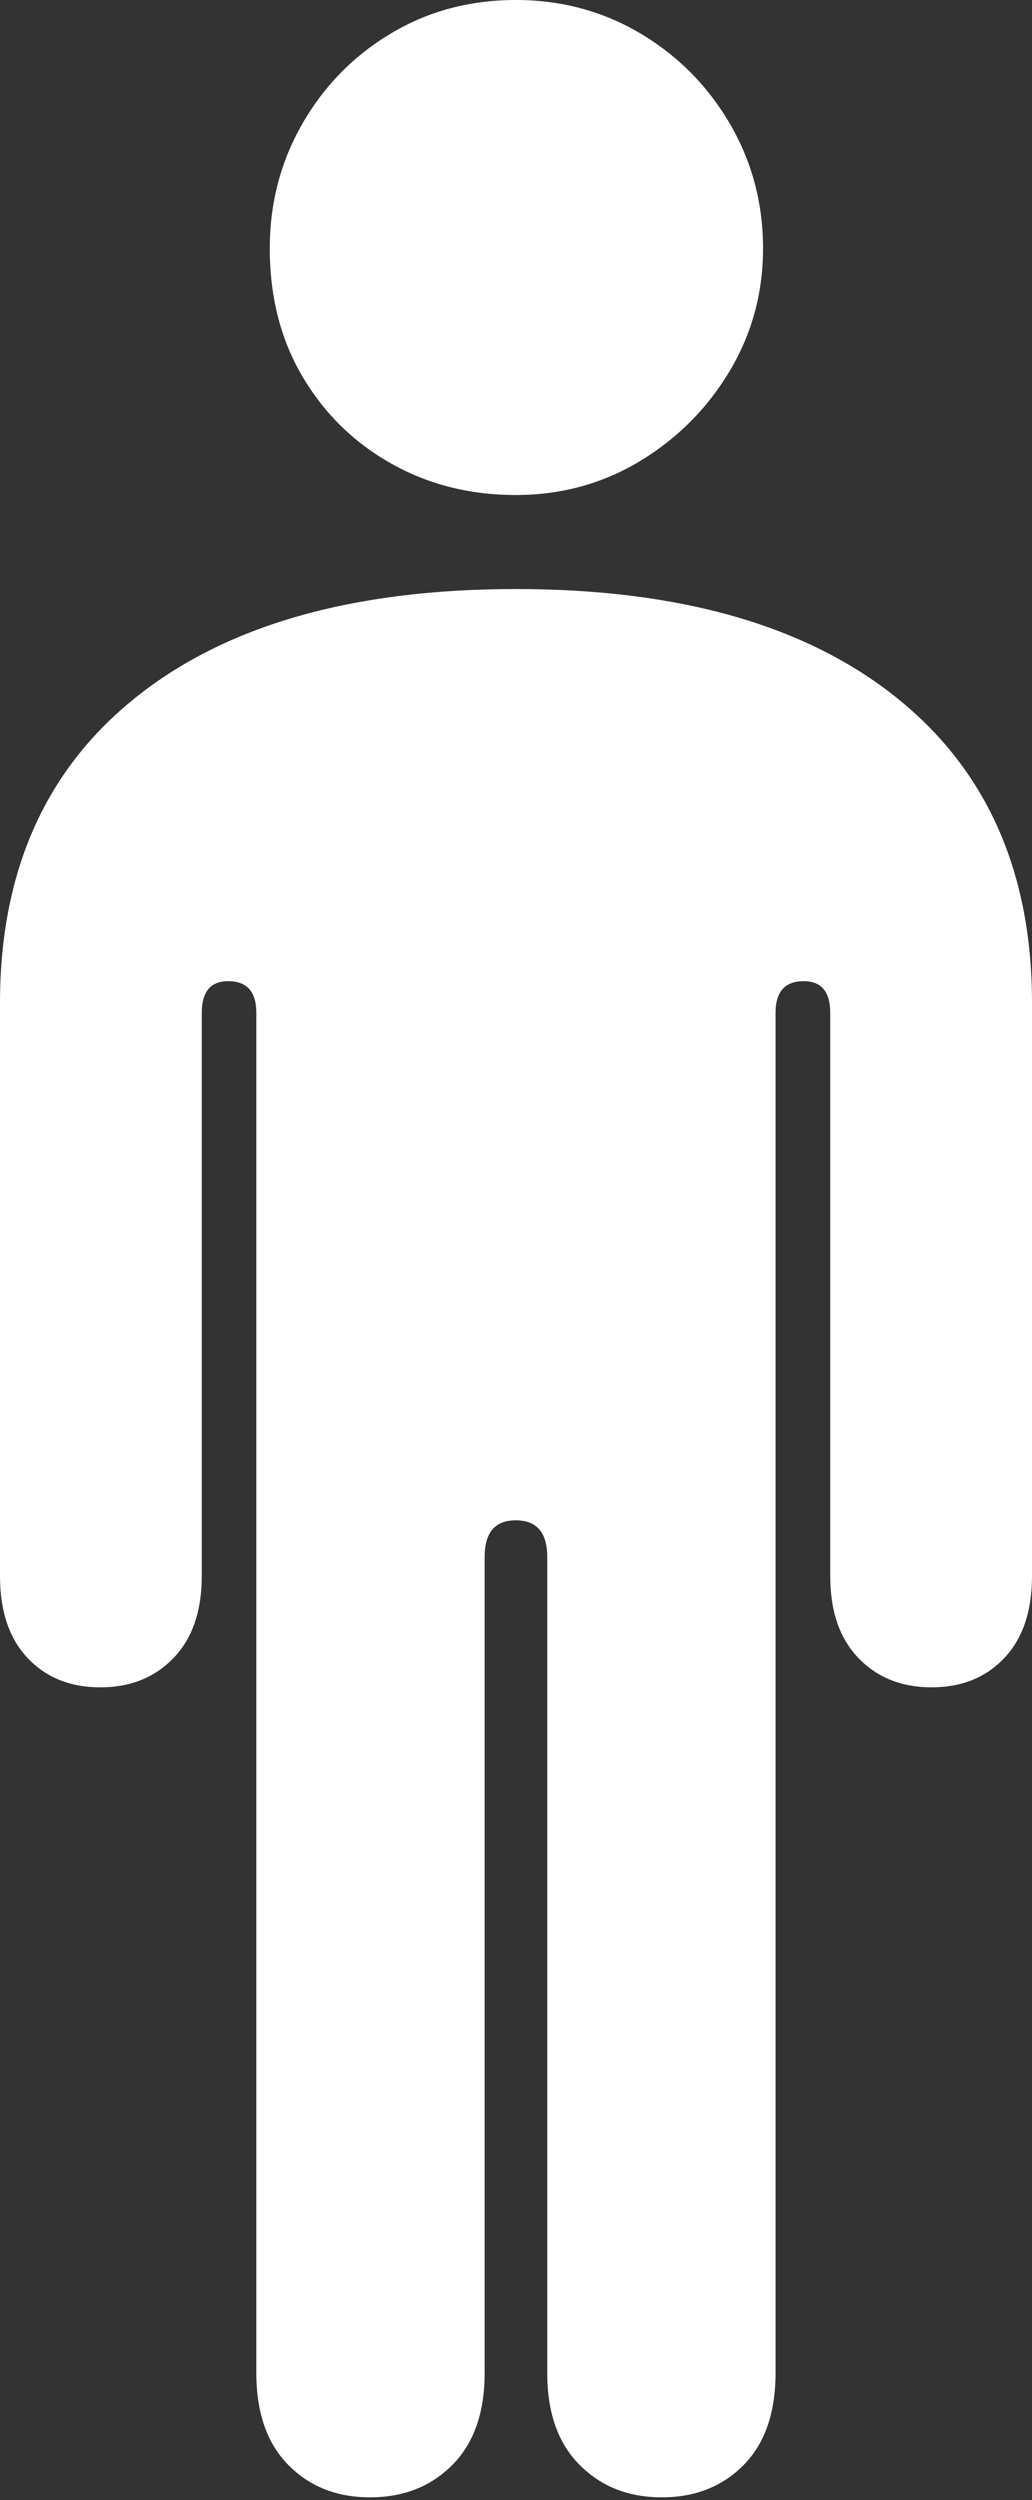 <?xml version="1.0" encoding="UTF-8"?>
<!--Generator: Apple Native CoreSVG 175-->
<!DOCTYPE svg
PUBLIC "-//W3C//DTD SVG 1.1//EN"
       "http://www.w3.org/Graphics/SVG/1.1/DTD/svg11.dtd">
<svg version="1.1" xmlns="http://www.w3.org/2000/svg" xmlns:xlink="http://www.w3.org/1999/xlink" width="8.982" height="21.749">
 <rect width="100%" height="100%" fill="#333333" stroke="none"/>
 <g>
  <rect height="21.749" opacity="0" width="8.982" x="0" y="0"/>
  <path d="M0 13.709Q0 14.169 0.241 14.424Q0.482 14.678 0.874 14.678Q1.263 14.678 1.509 14.424Q1.756 14.169 1.756 13.709L1.756 8.811Q1.756 8.535 1.986 8.535Q2.231 8.535 2.231 8.811L2.231 20.643Q2.231 21.159 2.508 21.441Q2.785 21.724 3.22 21.724Q3.658 21.724 3.938 21.441Q4.218 21.159 4.218 20.643L4.218 13.544Q4.218 13.225 4.489 13.225Q4.763 13.225 4.763 13.544L4.763 20.643Q4.763 21.159 5.044 21.441Q5.324 21.724 5.759 21.724Q6.197 21.724 6.474 21.441Q6.75 21.159 6.75 20.643L6.75 8.811Q6.75 8.535 6.995 8.535Q7.226 8.535 7.226 8.811L7.226 13.709Q7.226 14.169 7.472 14.424Q7.718 14.678 8.107 14.678Q8.499 14.678 8.74 14.424Q8.982 14.169 8.982 13.709L8.982 8.726Q8.982 7.013 7.803 6.069Q6.624 5.124 4.489 5.124Q2.357 5.124 1.179 6.069Q0 7.013 0 8.726ZM4.489 4.306Q5.082 4.306 5.572 4.01Q6.061 3.713 6.351 3.227Q6.641 2.741 6.641 2.161Q6.641 1.569 6.351 1.074Q6.061 0.58 5.572 0.29Q5.082 0 4.489 0Q3.89 0 3.404 0.29Q2.918 0.58 2.633 1.074Q2.348 1.569 2.348 2.161Q2.348 2.793 2.633 3.276Q2.918 3.758 3.404 4.032Q3.89 4.306 4.489 4.306Z" fill="#ffffff"/>
 </g>
</svg>

